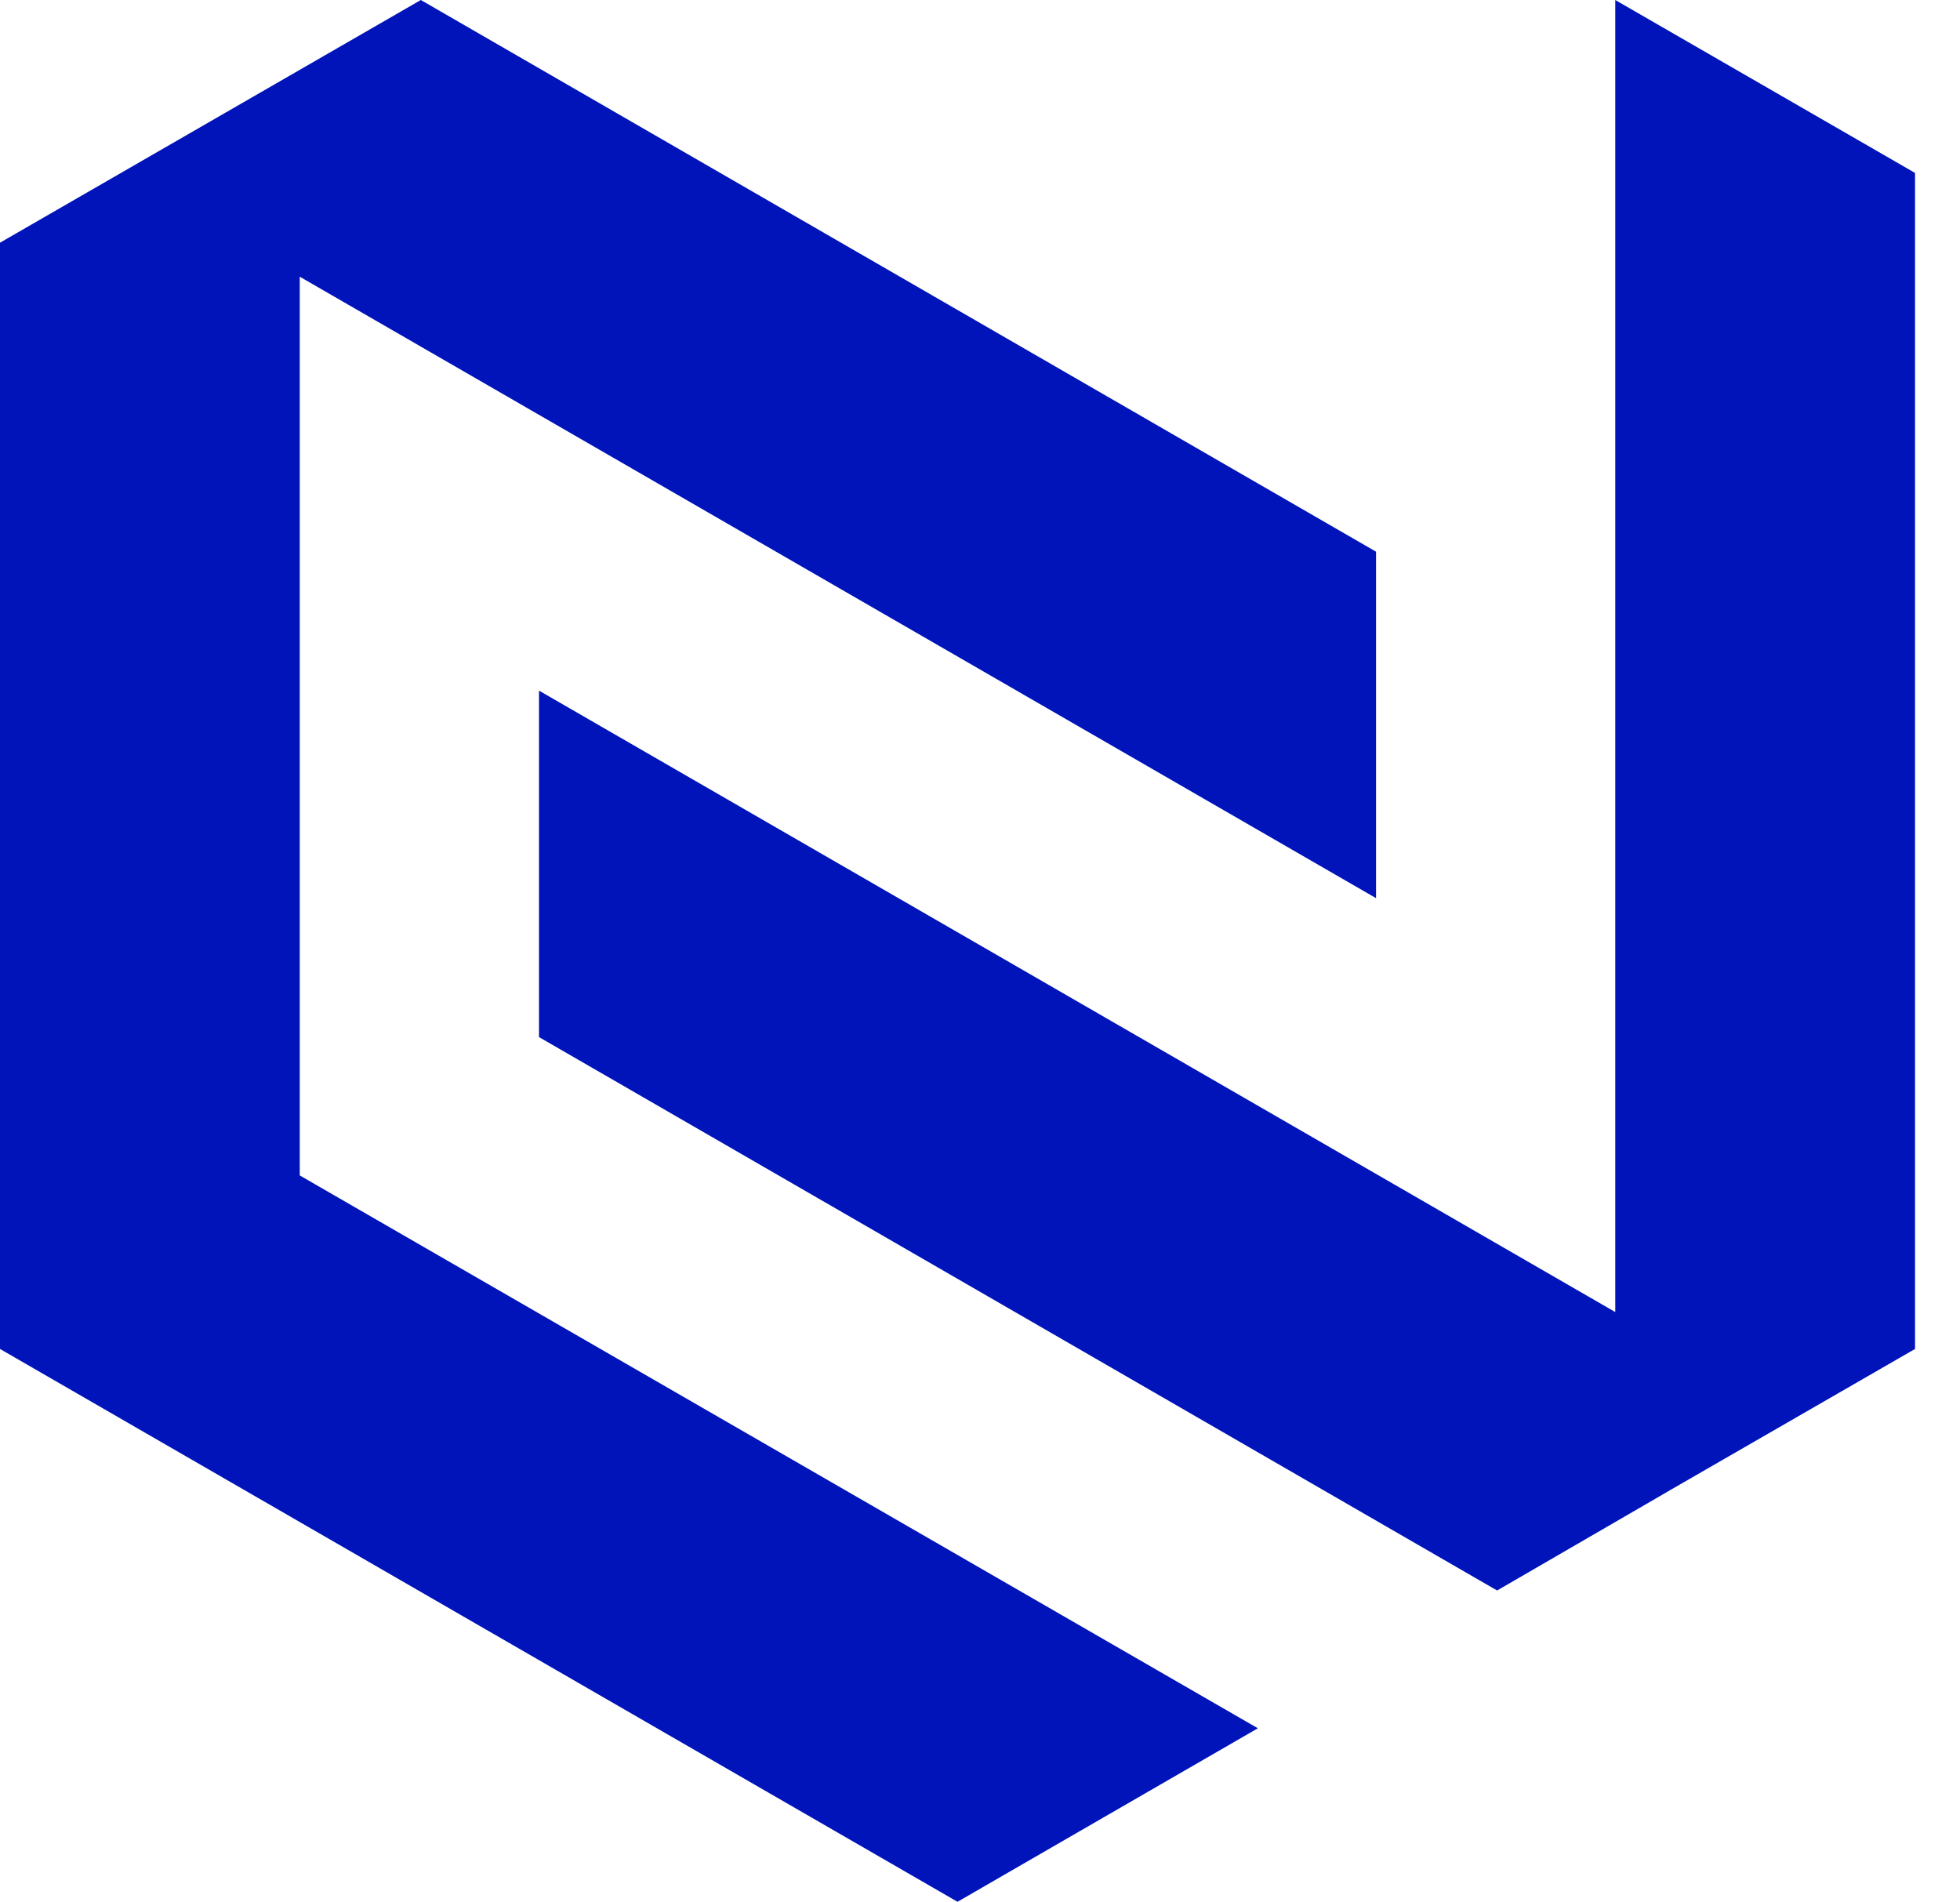 <svg width="34" height="33" viewBox="0 0 34 33" fill="none" xmlns="http://www.w3.org/2000/svg">
<path d="M0 23.4V4.21L7.3 0L23.87 9.57V15.58L5.2 4.8V20.39L21.82 29.98L16.61 32.99L0 23.4Z" fill="#0014BA"/>
<path d="M28.02 0V3.59V6.82V22.76L9.35 11.98V17.99L25.97 27.59L28.73 25.99L28.97 25.85L33.22 23.4V3L28.02 0Z" fill="#0014BA"/>
</svg>
